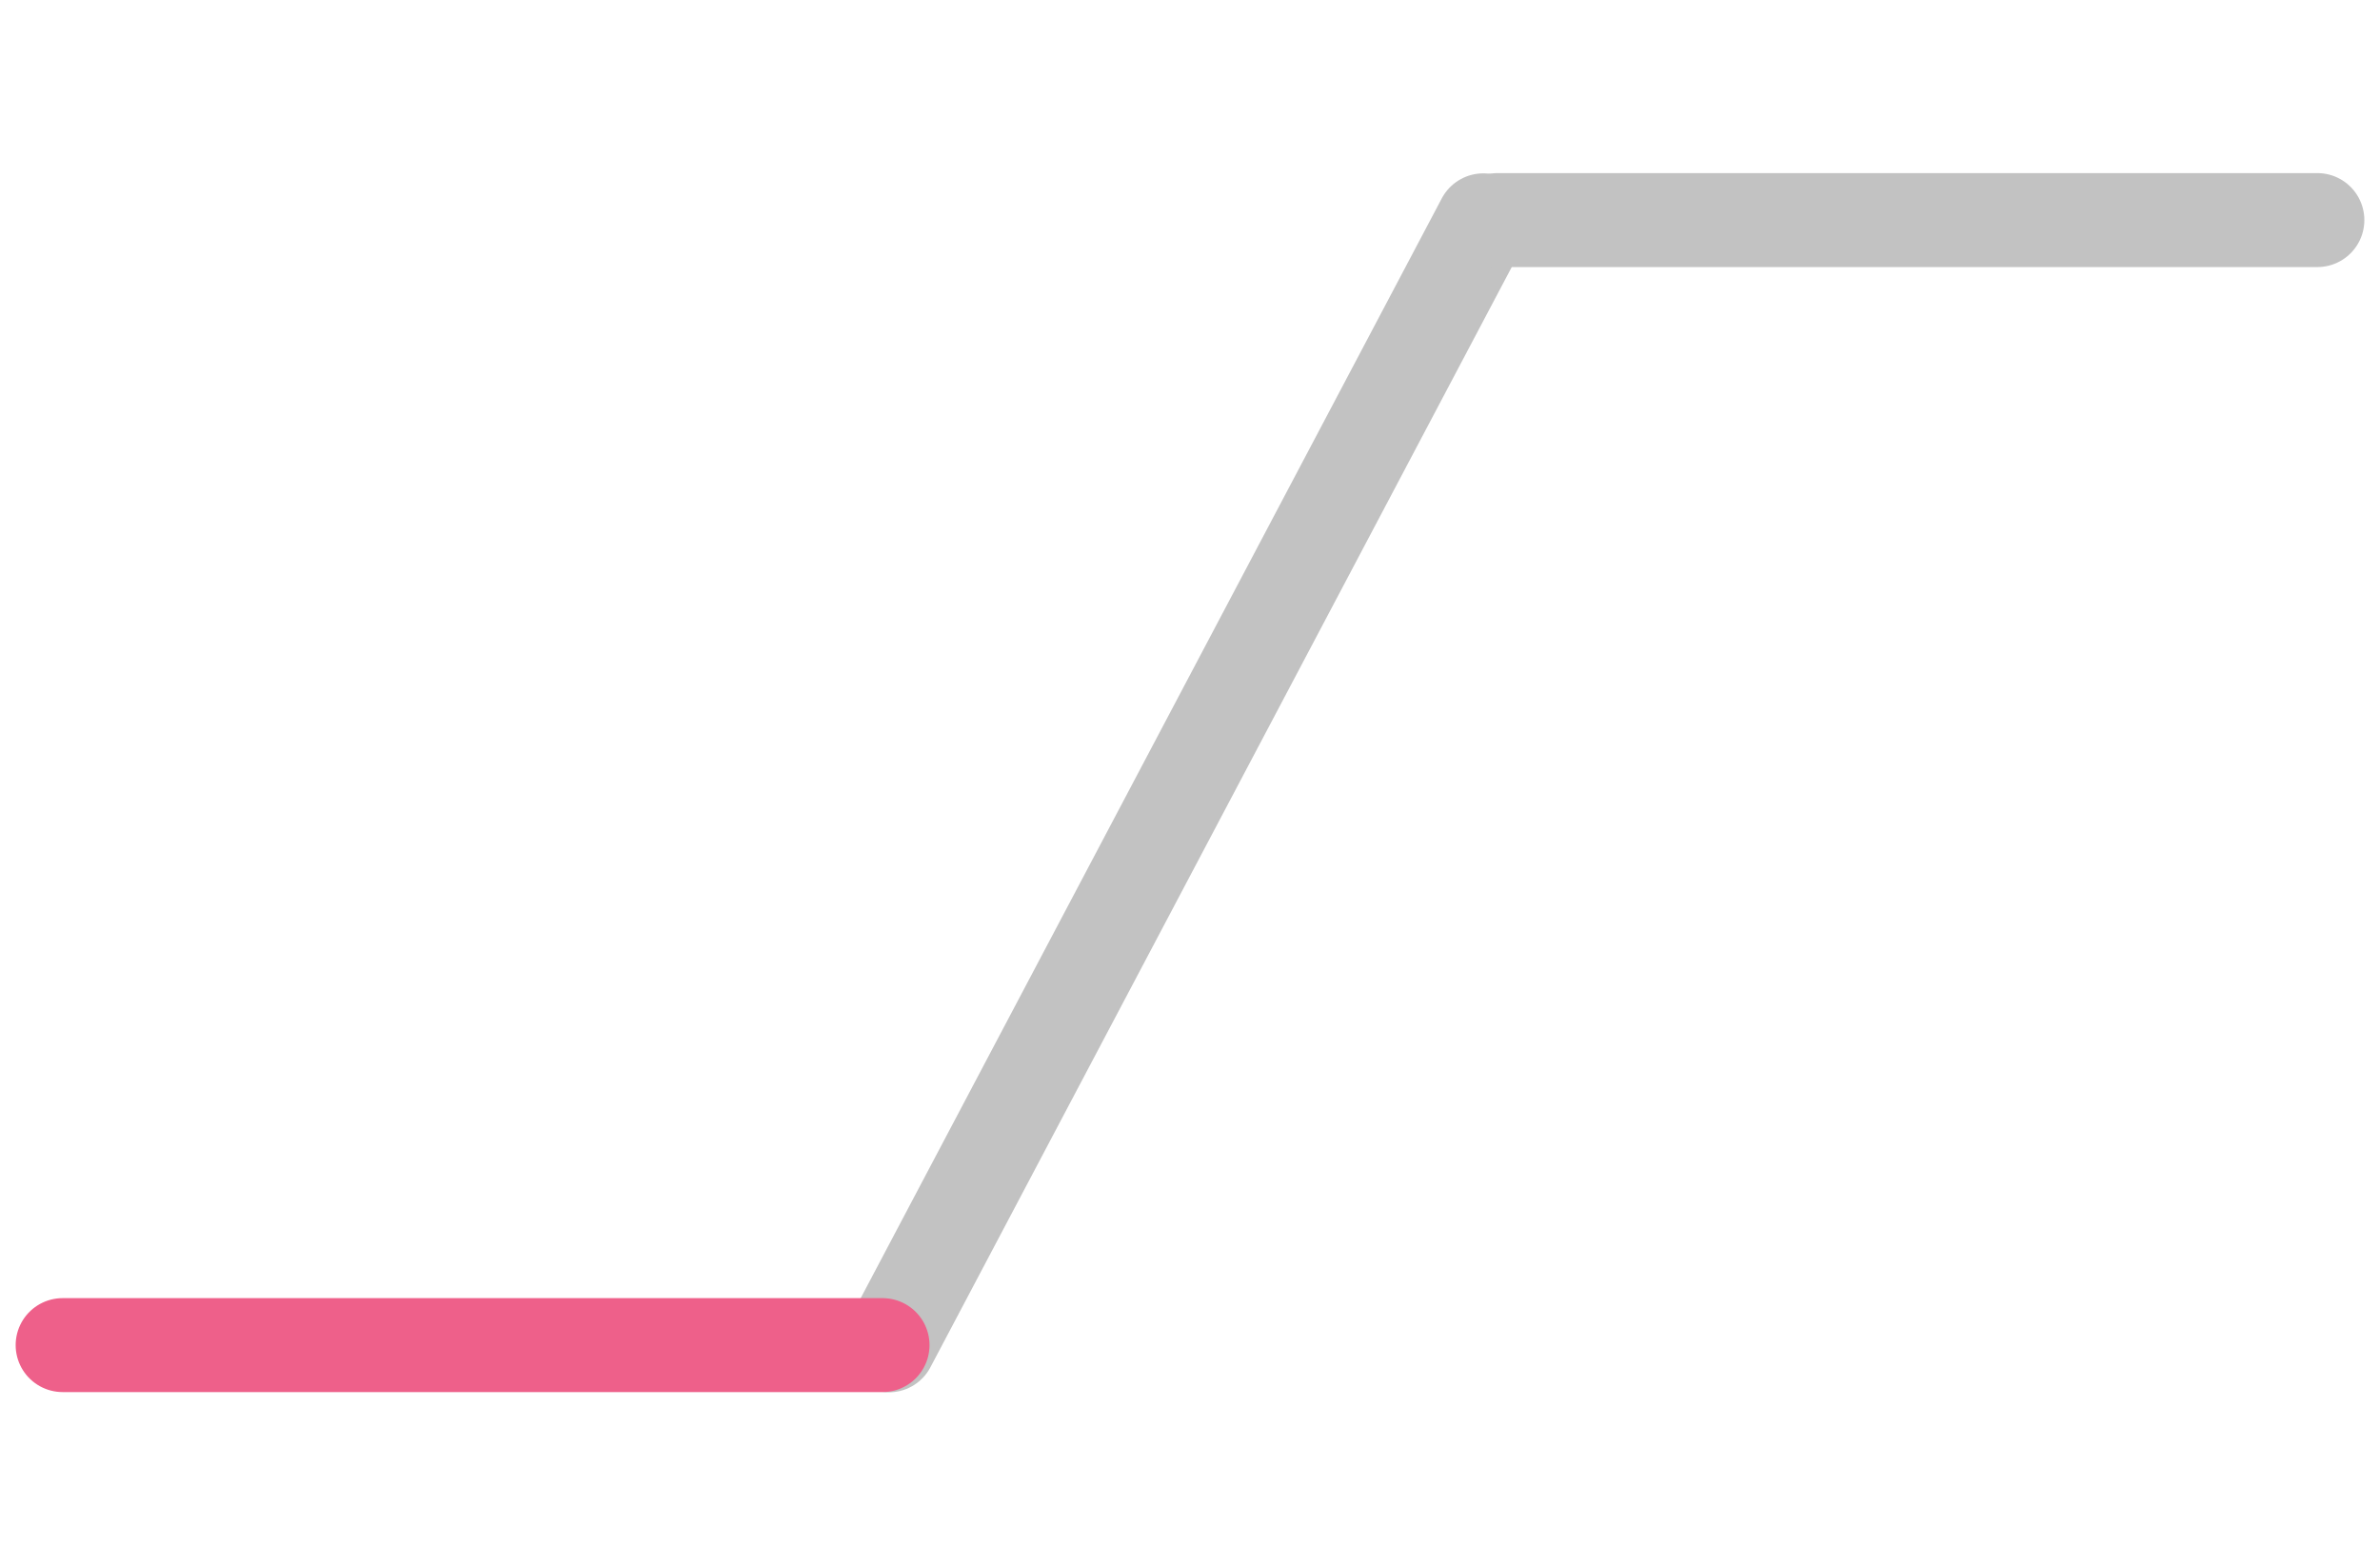<svg width="38" height="25" viewBox="0 0 38 25" fill="none" xmlns="http://www.w3.org/2000/svg">
<path d="M23.683 3.518L14.192 21.481" stroke="#C2C2C2" stroke-width="1.5" stroke-linecap="round"/>
<path d="M1 21.477L14.091 21.477" stroke="#EE608A" stroke-width="1.5" stroke-linecap="round"/>
<path d="M23.909 3.514L37 3.514" stroke="#C2C2C2" stroke-width="1.5" stroke-linecap="round"/>
</svg>
